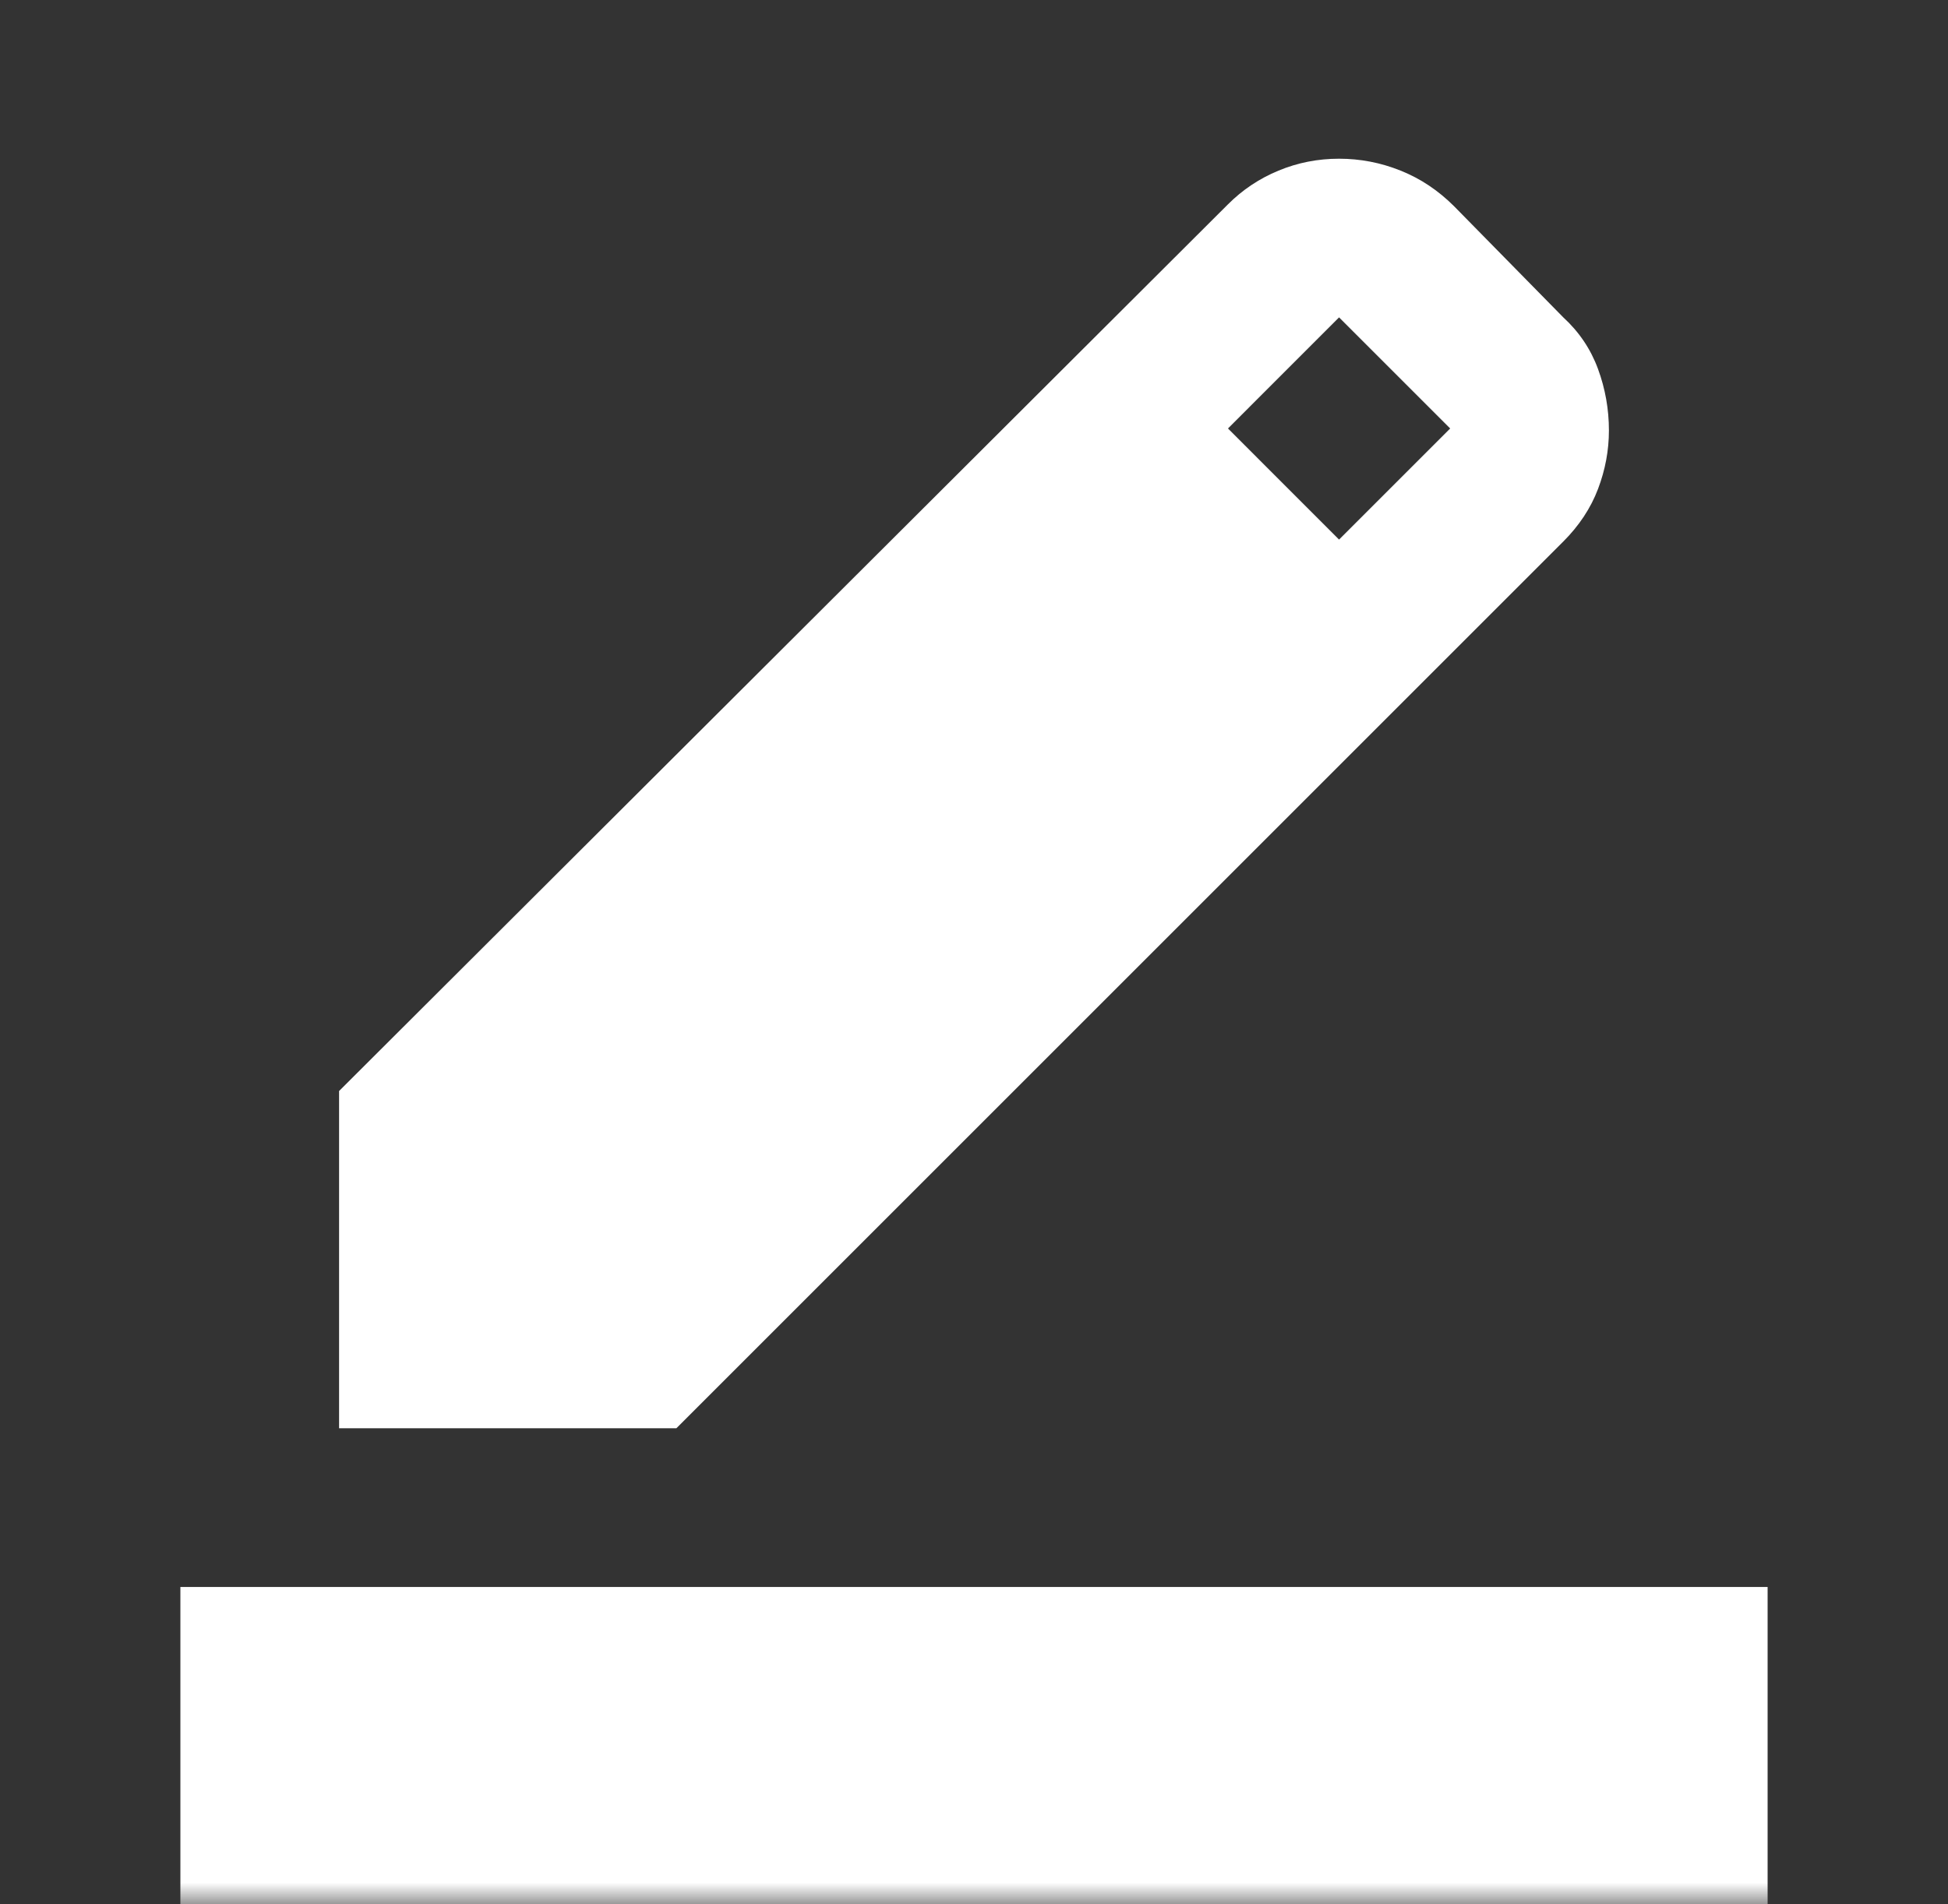 <svg width="45" height="44" viewBox="0 0 45 44" fill="none" xmlns="http://www.w3.org/2000/svg">
<rect x="0" y="0" width="45" height="44" fill="#333333" stroke="none"/>
<mask id="mask0_249_770" style="mask-type:alpha" maskUnits="userSpaceOnUse" x="0" y="0" width="45" height="44">
<rect x="0.5" width="44" height="44" fill="#D9D9D9"/>
</mask>
<g mask="url(#mask0_249_770)">
<path d="M4.167 44V36.667H40.833V44H4.167ZM7.833 33V25.208L28.367 4.721C28.703 4.385 29.092 4.125 29.535 3.942C29.979 3.758 30.445 3.667 30.933 3.667C31.422 3.667 31.896 3.758 32.354 3.942C32.813 4.125 33.225 4.4 33.592 4.767L36.113 7.333C36.479 7.669 36.747 8.067 36.915 8.525C37.083 8.983 37.167 9.457 37.167 9.946C37.167 10.404 37.083 10.855 36.915 11.298C36.747 11.741 36.479 12.146 36.113 12.512L15.625 33H7.833ZM30.933 12.467L33.5 9.9L30.933 7.333L28.367 9.9L30.933 12.467Z" fill="white"/>
</g>
</svg>
